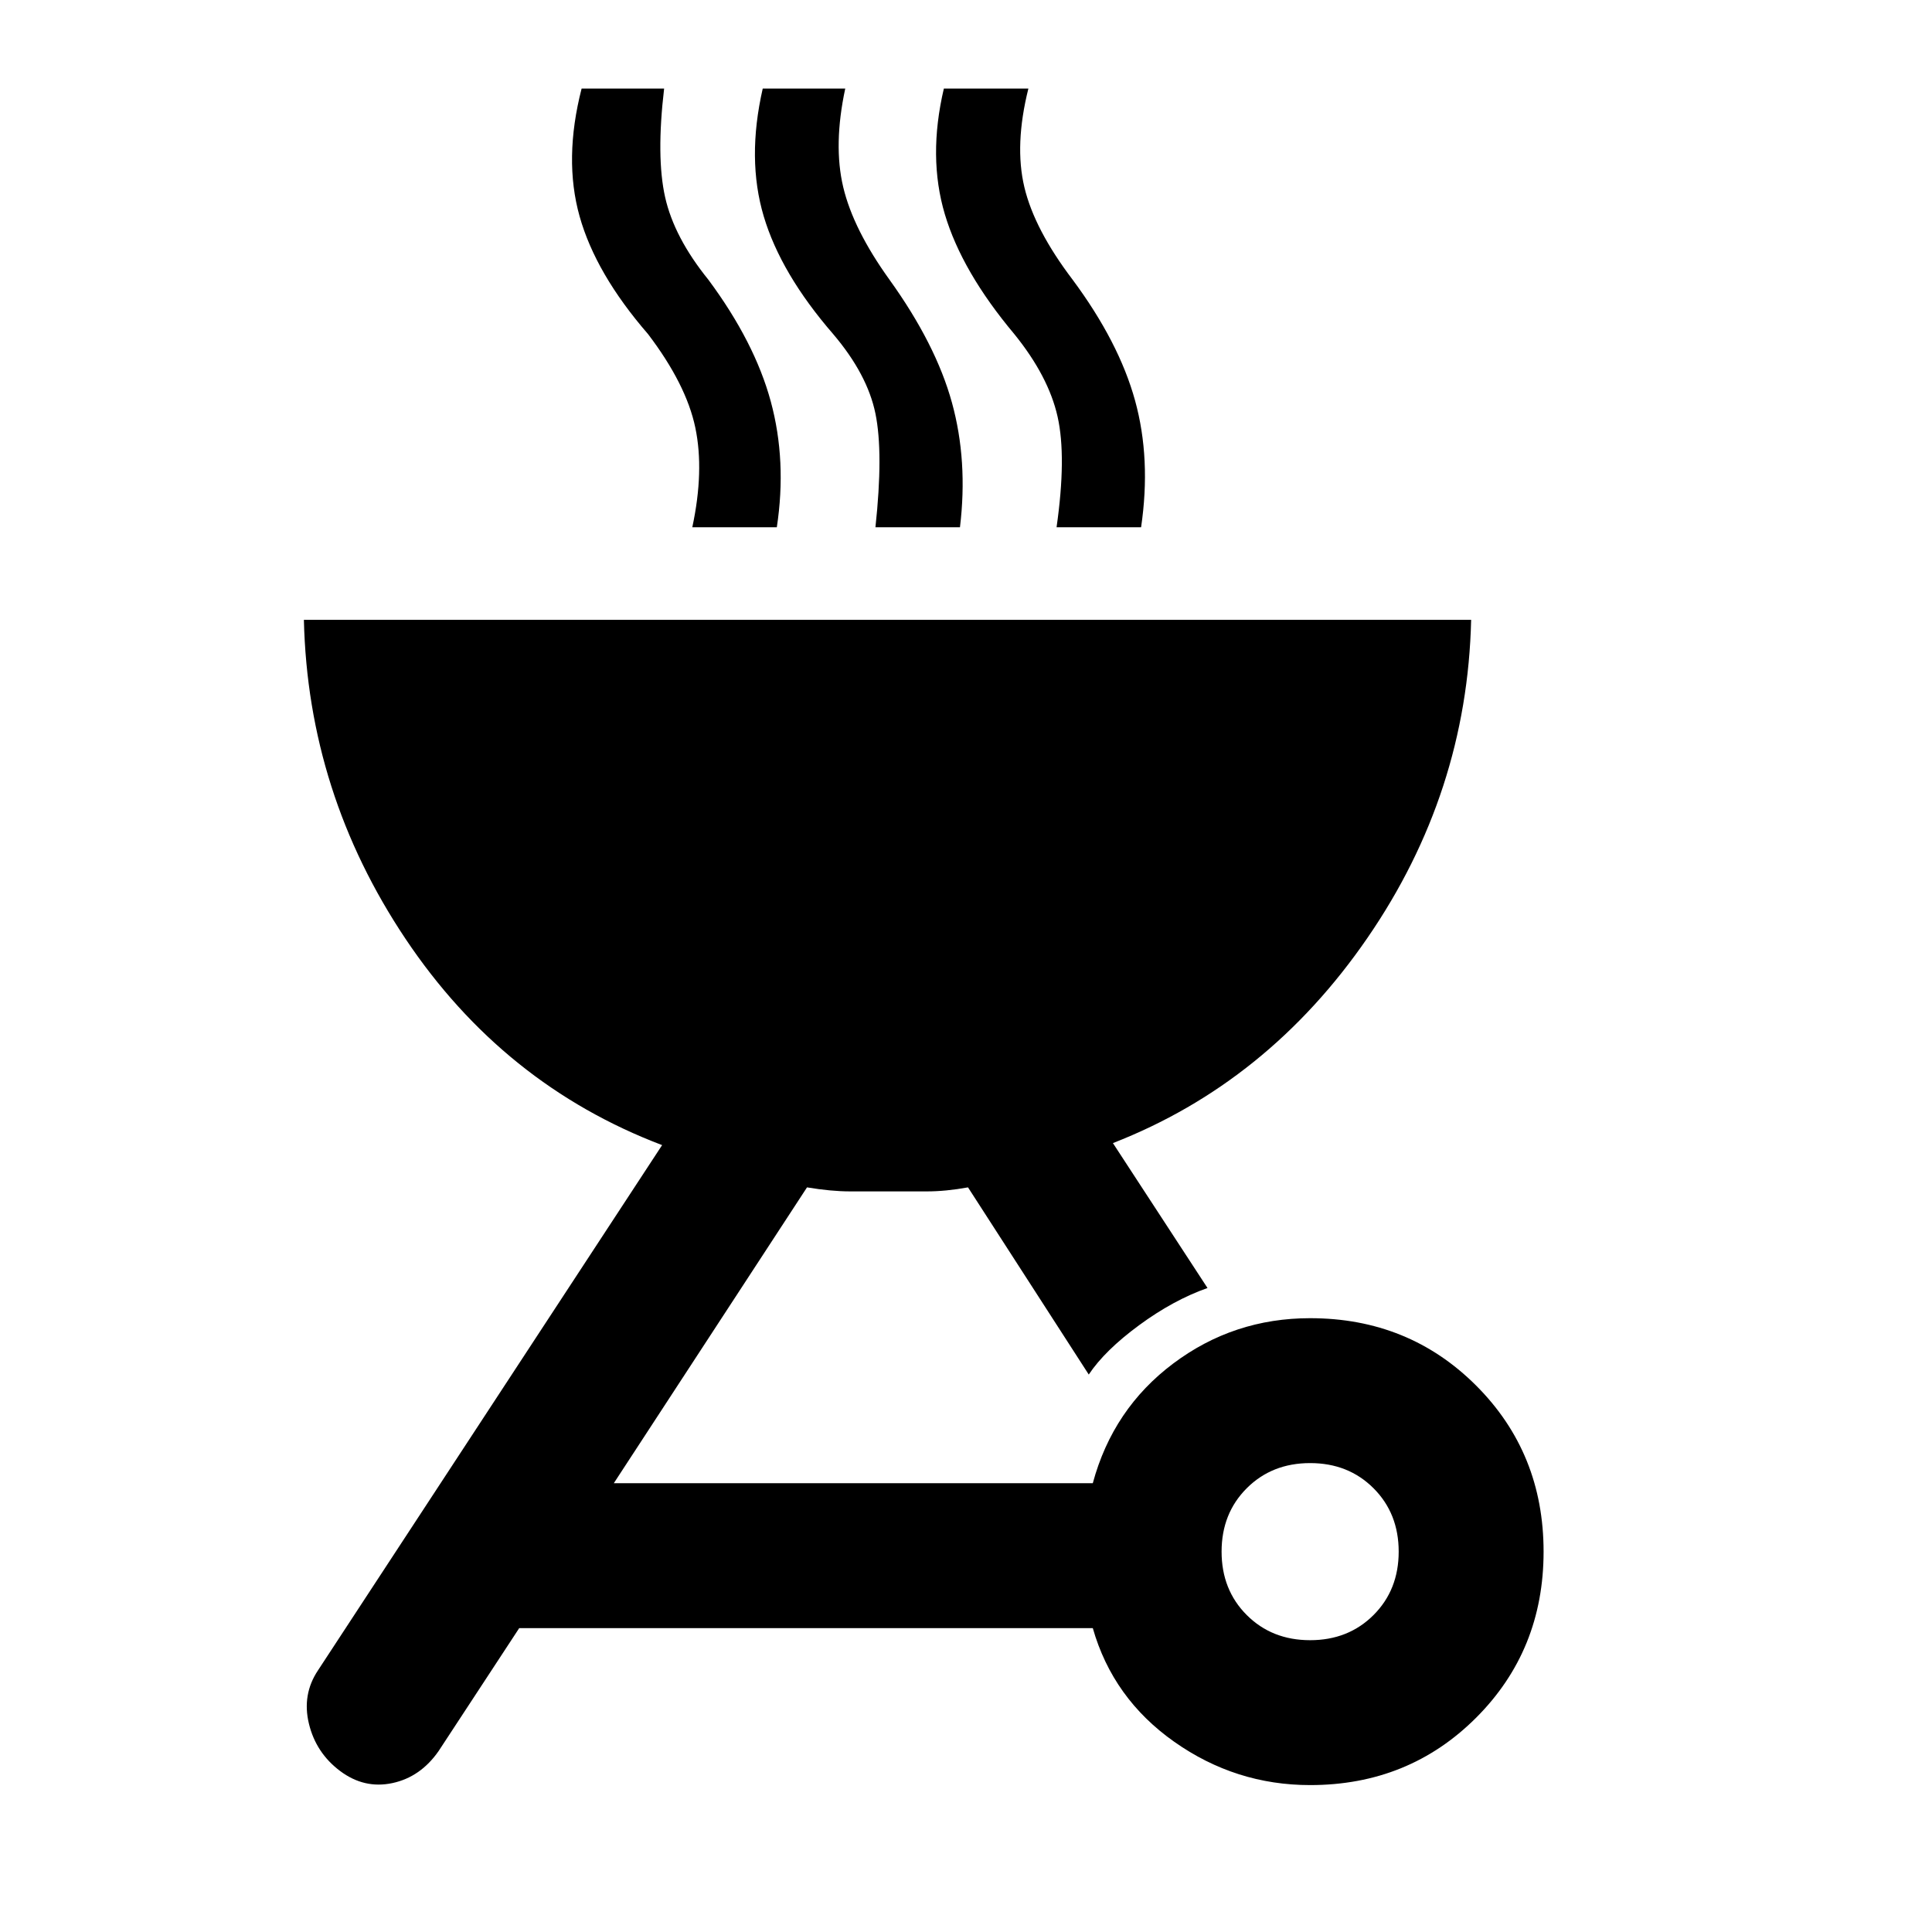 <svg xmlns="http://www.w3.org/2000/svg" width="48" height="48" viewBox="0 0 48 48"><path d="M32.55 32.75q2.45 0 4.125 1.675Q38.35 36.1 38.35 38.55t-1.675 4.125Q35 44.35 32.55 44.35q-1.85 0-3.375-1.075T27.15 40.45H12.9l-2 3.05q-.45.65-1.15.8-.7.15-1.3-.3-.6-.45-.775-1.175Q7.5 42.1 7.9 41.5l8.55-13.05q-3.95-1.5-6.375-5.125T7.55 15.4h29q-.1 4.3-2.575 7.9-2.475 3.6-6.325 5.1L30 32q-.85.3-1.7.925t-1.25 1.225l-3-4.65q-.55.1-1.025.1h-1.9q-.475 0-1.075-.1l-4.8 7.35h11.9q.5-1.85 2-2.975t3.4-1.125Zm0 8q.95 0 1.575-.625t.625-1.575q0-.95-.625-1.575t-1.575-.625q-.95 0-1.575.625t-.625 1.575q0 .95.625 1.575t1.575.625ZM17.2 13.1q.3-1.4.075-2.475Q17.05 9.55 16.1 8.3q-1.3-1.5-1.7-2.925-.4-1.425.05-3.175h2.05q-.2 1.7.025 2.7.225 1 1.075 2.05 1.15 1.55 1.55 3.025.4 1.475.15 3.125Zm4.55 0q.2-1.85 0-2.825-.2-.975-1.05-1.975-1.3-1.5-1.725-2.925Q18.55 3.95 18.95 2.2H21q-.3 1.4-.05 2.45.25 1.05 1.15 2.3 1.15 1.6 1.55 3.05.4 1.45.2 3.1Zm4.5 0q.25-1.75.025-2.75T25.2 8.3q-1.3-1.55-1.725-2.975Q23.05 3.9 23.45 2.2h2.1q-.35 1.4-.1 2.45.25 1.05 1.2 2.3 1.15 1.55 1.55 3 .4 1.45.15 3.15Z"/></svg>
